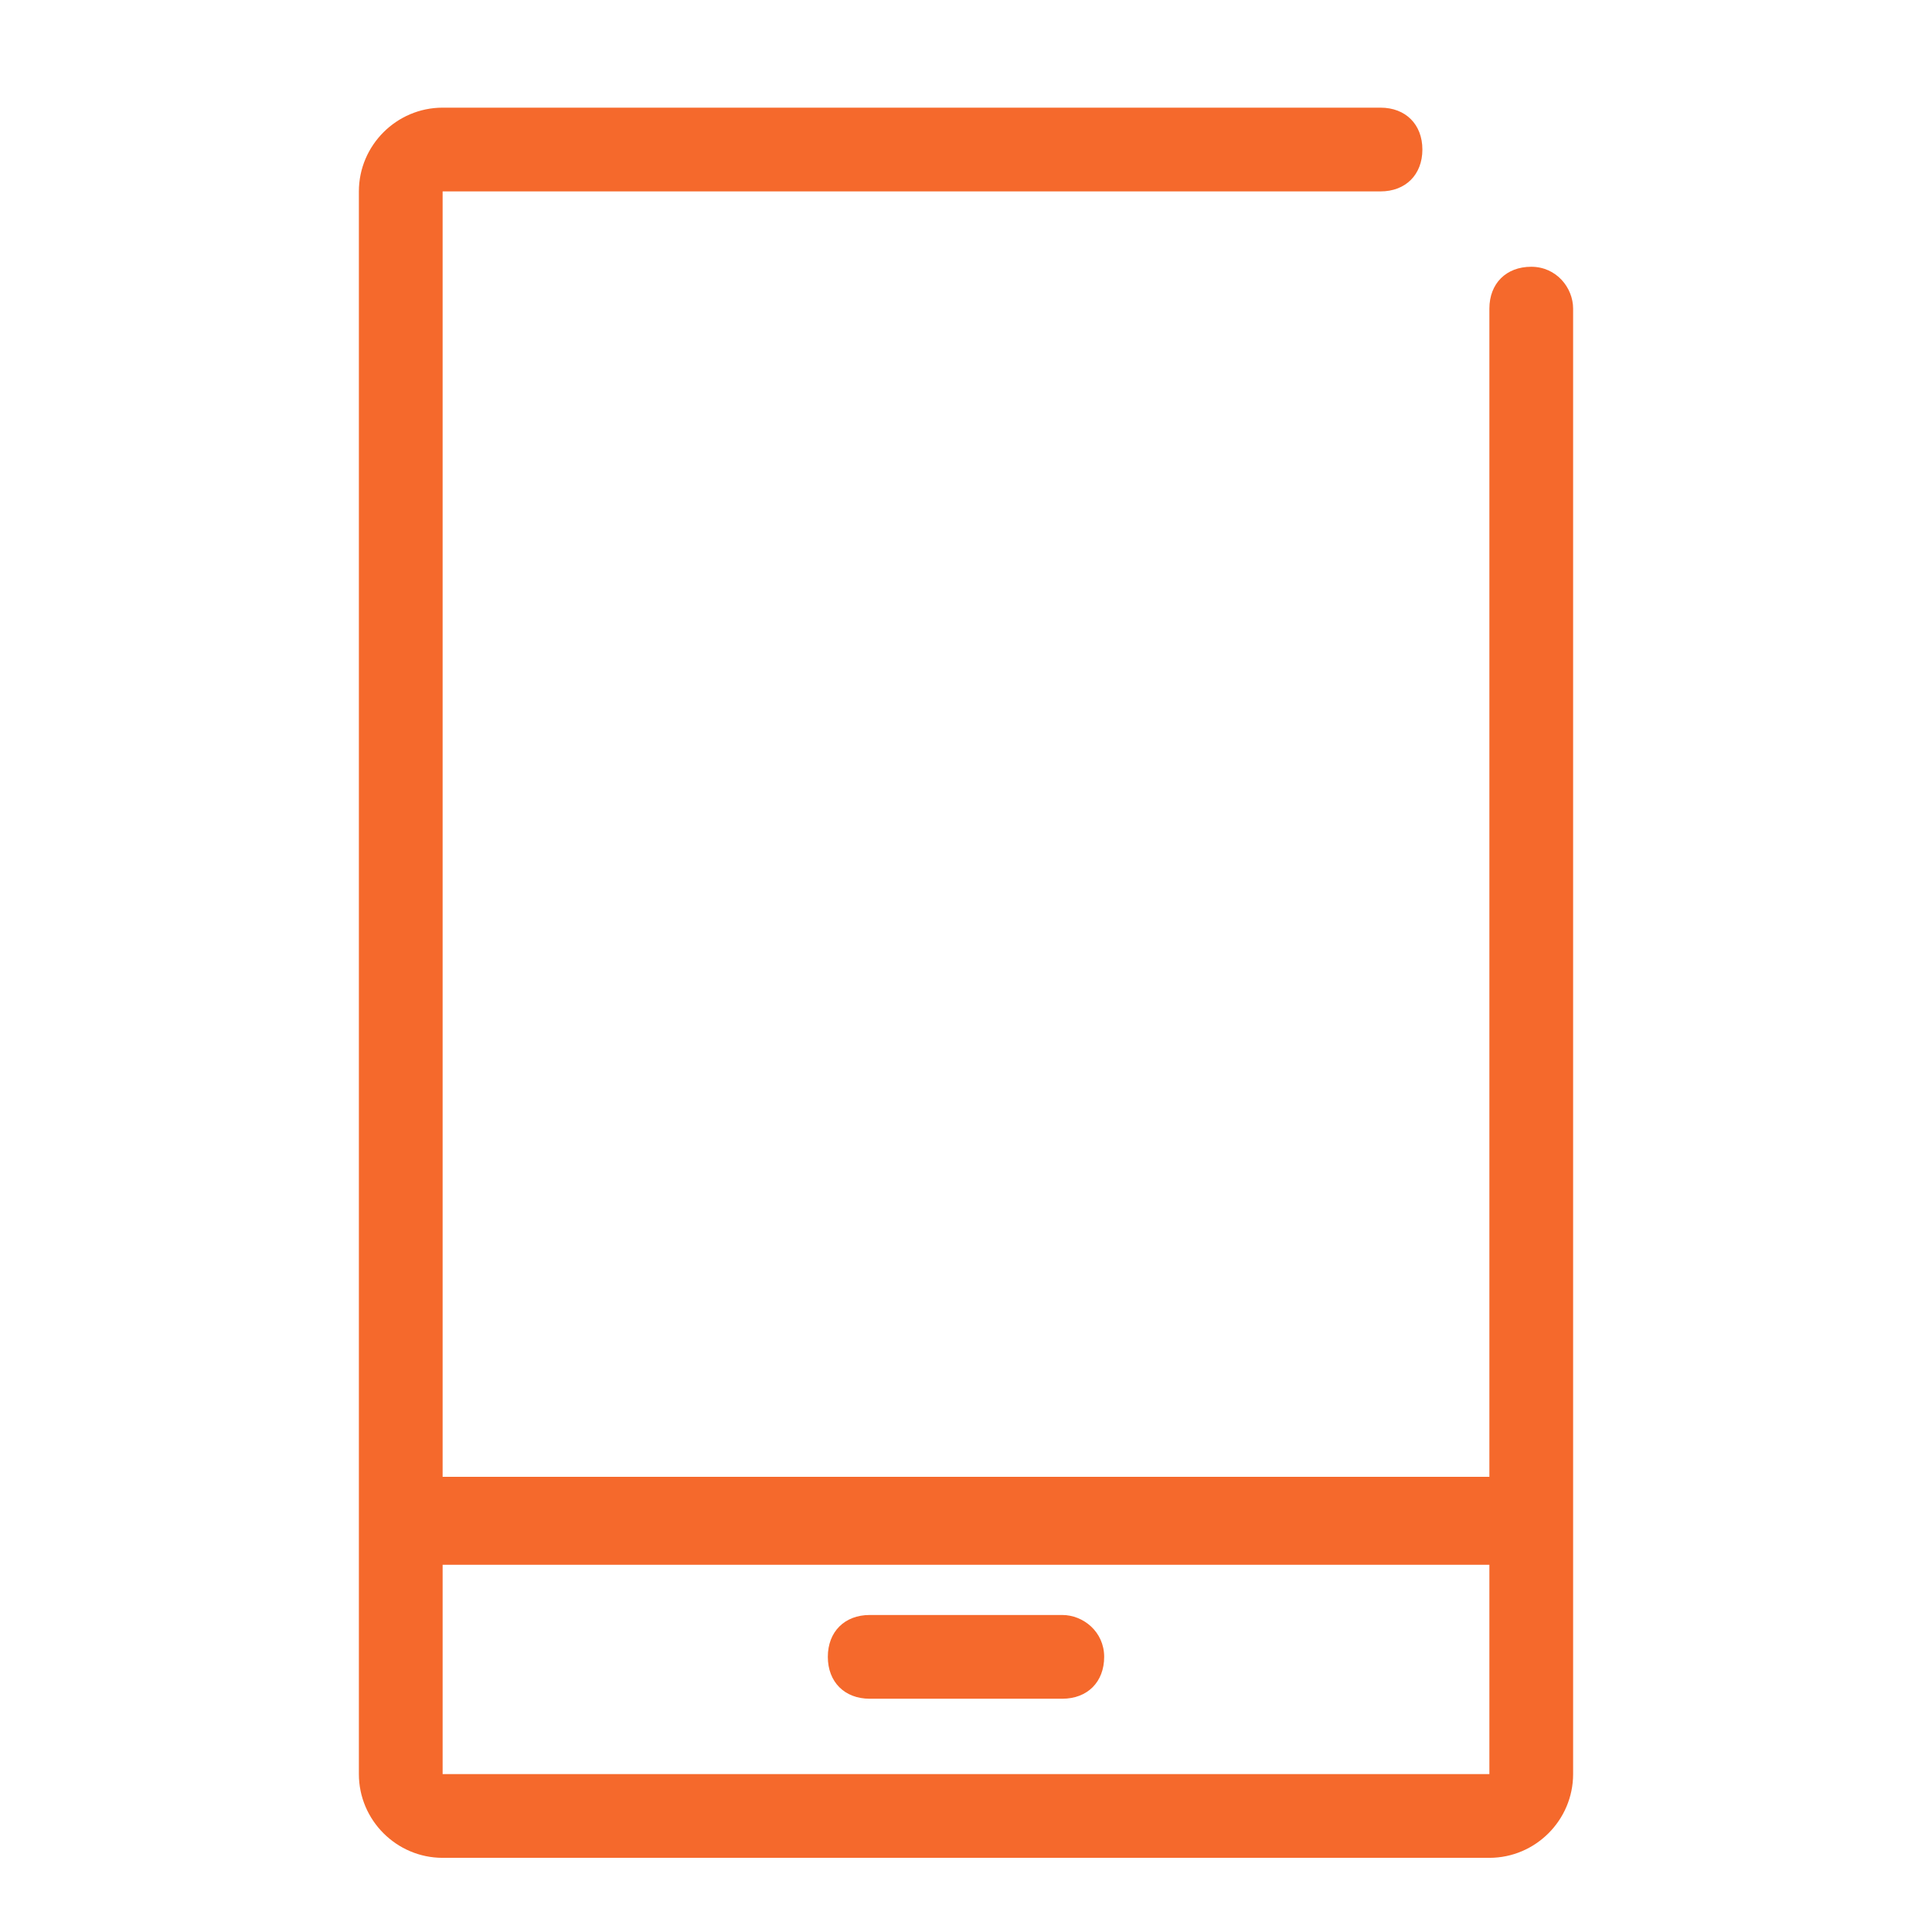 <?xml version="1.0" standalone="no"?><!DOCTYPE svg PUBLIC "-//W3C//DTD SVG 1.1//EN" "http://www.w3.org/Graphics/SVG/1.1/DTD/svg11.dtd"><svg t="1521516365914" class="icon" style="" viewBox="0 0 1024 1024" version="1.1" xmlns="http://www.w3.org/2000/svg" p-id="1903" xmlns:xlink="http://www.w3.org/1999/xlink" width="200" height="200"><defs><style type="text/css"></style></defs><path d="M811.593 141.392c-13.315 0-22.192 8.877-22.192 22.192v619.159h-554.802V101.446h497.103c13.315 0 22.192-8.877 22.192-22.192s-8.877-22.192-22.192-22.192H234.599c-24.411 0-44.384 19.973-44.384 44.384v838.861c0 24.411 19.973 44.384 44.384 44.384h554.802c24.411 0 44.384-19.973 44.384-44.384v-776.723c0-11.096-8.877-22.192-22.192-22.192z m-576.994 798.915v-110.96h554.802v110.96h-554.802z" fill="#f5692c" p-id="1904"></path><path d="M563.042 855.977h-102.084c-13.315 0-22.192 8.877-22.192 22.192s8.877 22.192 22.192 22.192h102.084c13.315 0 22.192-8.877 22.192-22.192s-11.096-22.192-22.192-22.192z" fill="#f5692c" p-id="1905"></path></svg>